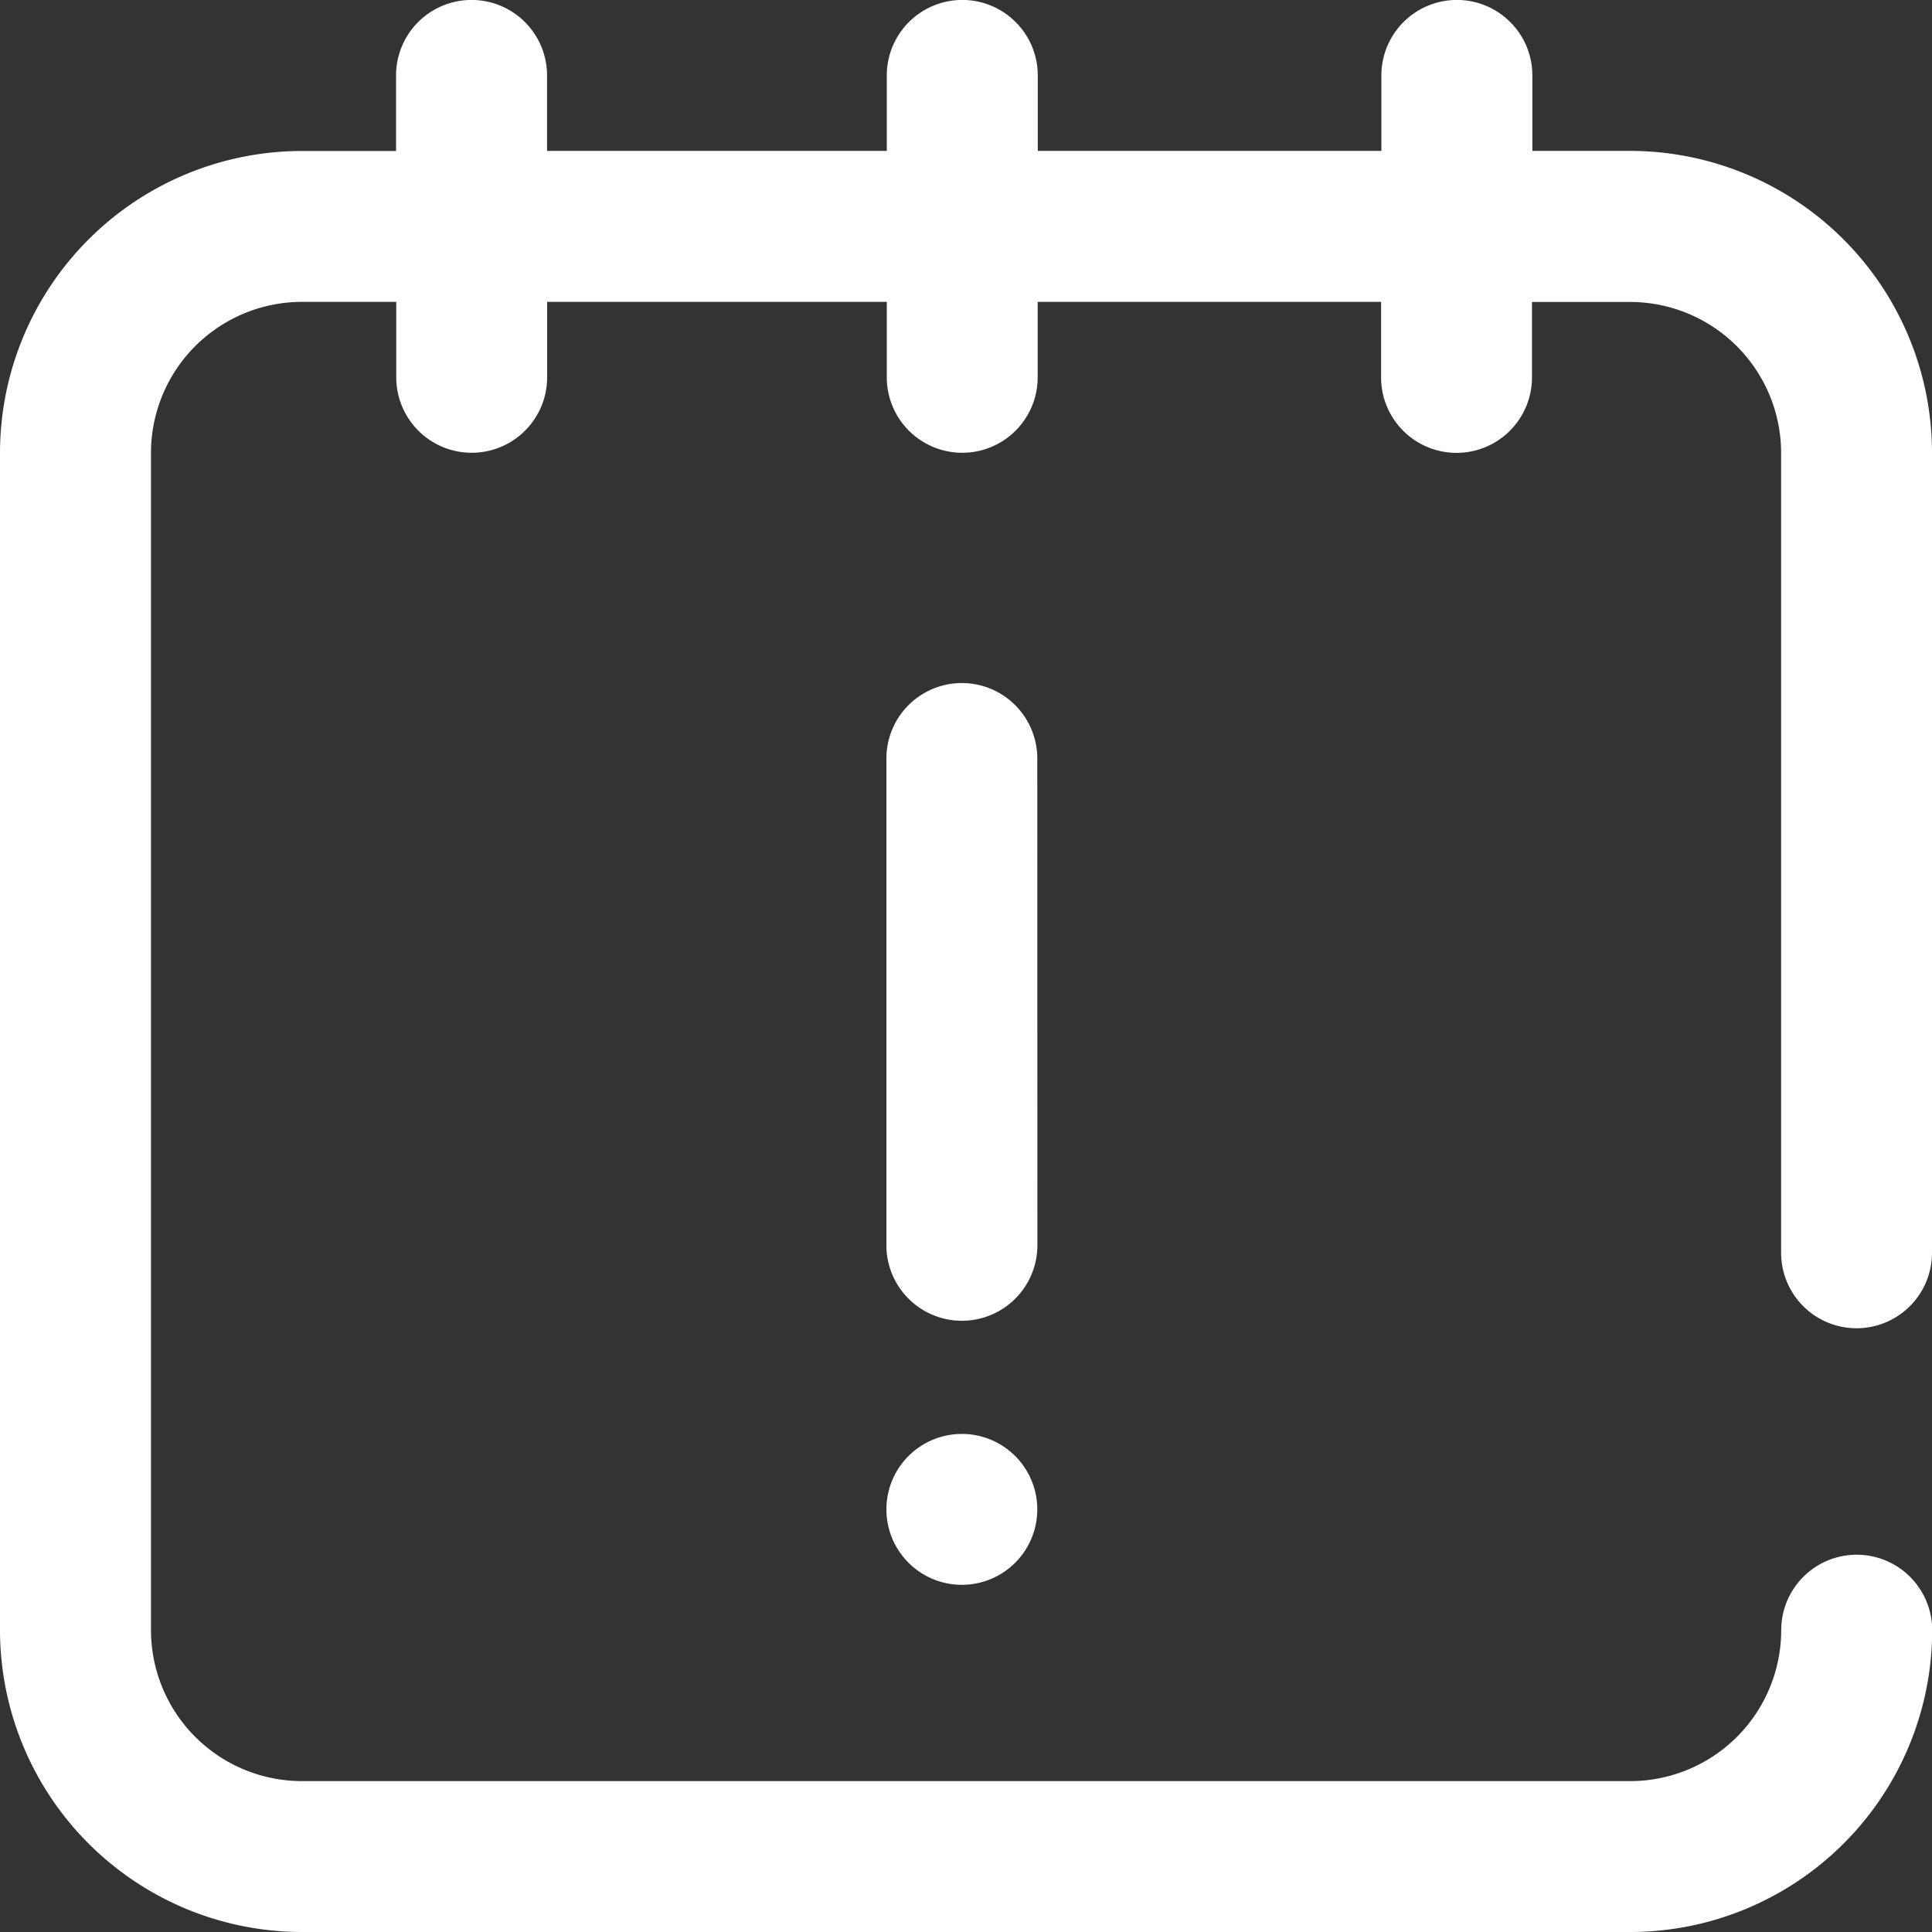 <svg xmlns="http://www.w3.org/2000/svg" width="20" height="20" viewBox="0 0 20 20">
  <rect x="0" y="0" width="20" height="20" fill="#333333" stroke="none"/>
  <path id="term" d="M18.438,12.969V4.688a1.564,1.564,0,0,0-1.562-1.562H15.859v.781a.781.781,0,0,1-1.562,0V3.125H10.742v.781a.781.781,0,0,1-1.562,0V3.125H5.664v.781a.781.781,0,0,1-1.562,0V3.125H3.125A1.564,1.564,0,0,0,1.563,4.688V16.875a1.564,1.564,0,0,0,1.563,1.563h13.75a1.564,1.564,0,0,0,1.563-1.562.781.781,0,0,1,1.563,0A3.128,3.128,0,0,1,16.875,20H3.125A3.128,3.128,0,0,1,0,16.875V4.688A3.128,3.128,0,0,1,3.125,1.563H4.1V.781a.781.781,0,0,1,1.563,0v.781H9.18V.781a.781.781,0,0,1,1.563,0v.781H14.3V.781a.781.781,0,0,1,1.563,0v.781h1.016A3.128,3.128,0,0,1,20,4.688v8.281a.781.781,0,0,1-1.562,0Zm-7.7-5.117a.781.781,0,0,0-1.562,0v5.039a.781.781,0,0,0,1.563,0Zm-.781,6.992a.781.781,0,1,0,.781.781A.781.781,0,0,0,9.961,14.844Zm0,0" fill="#fff"/>
</svg>
